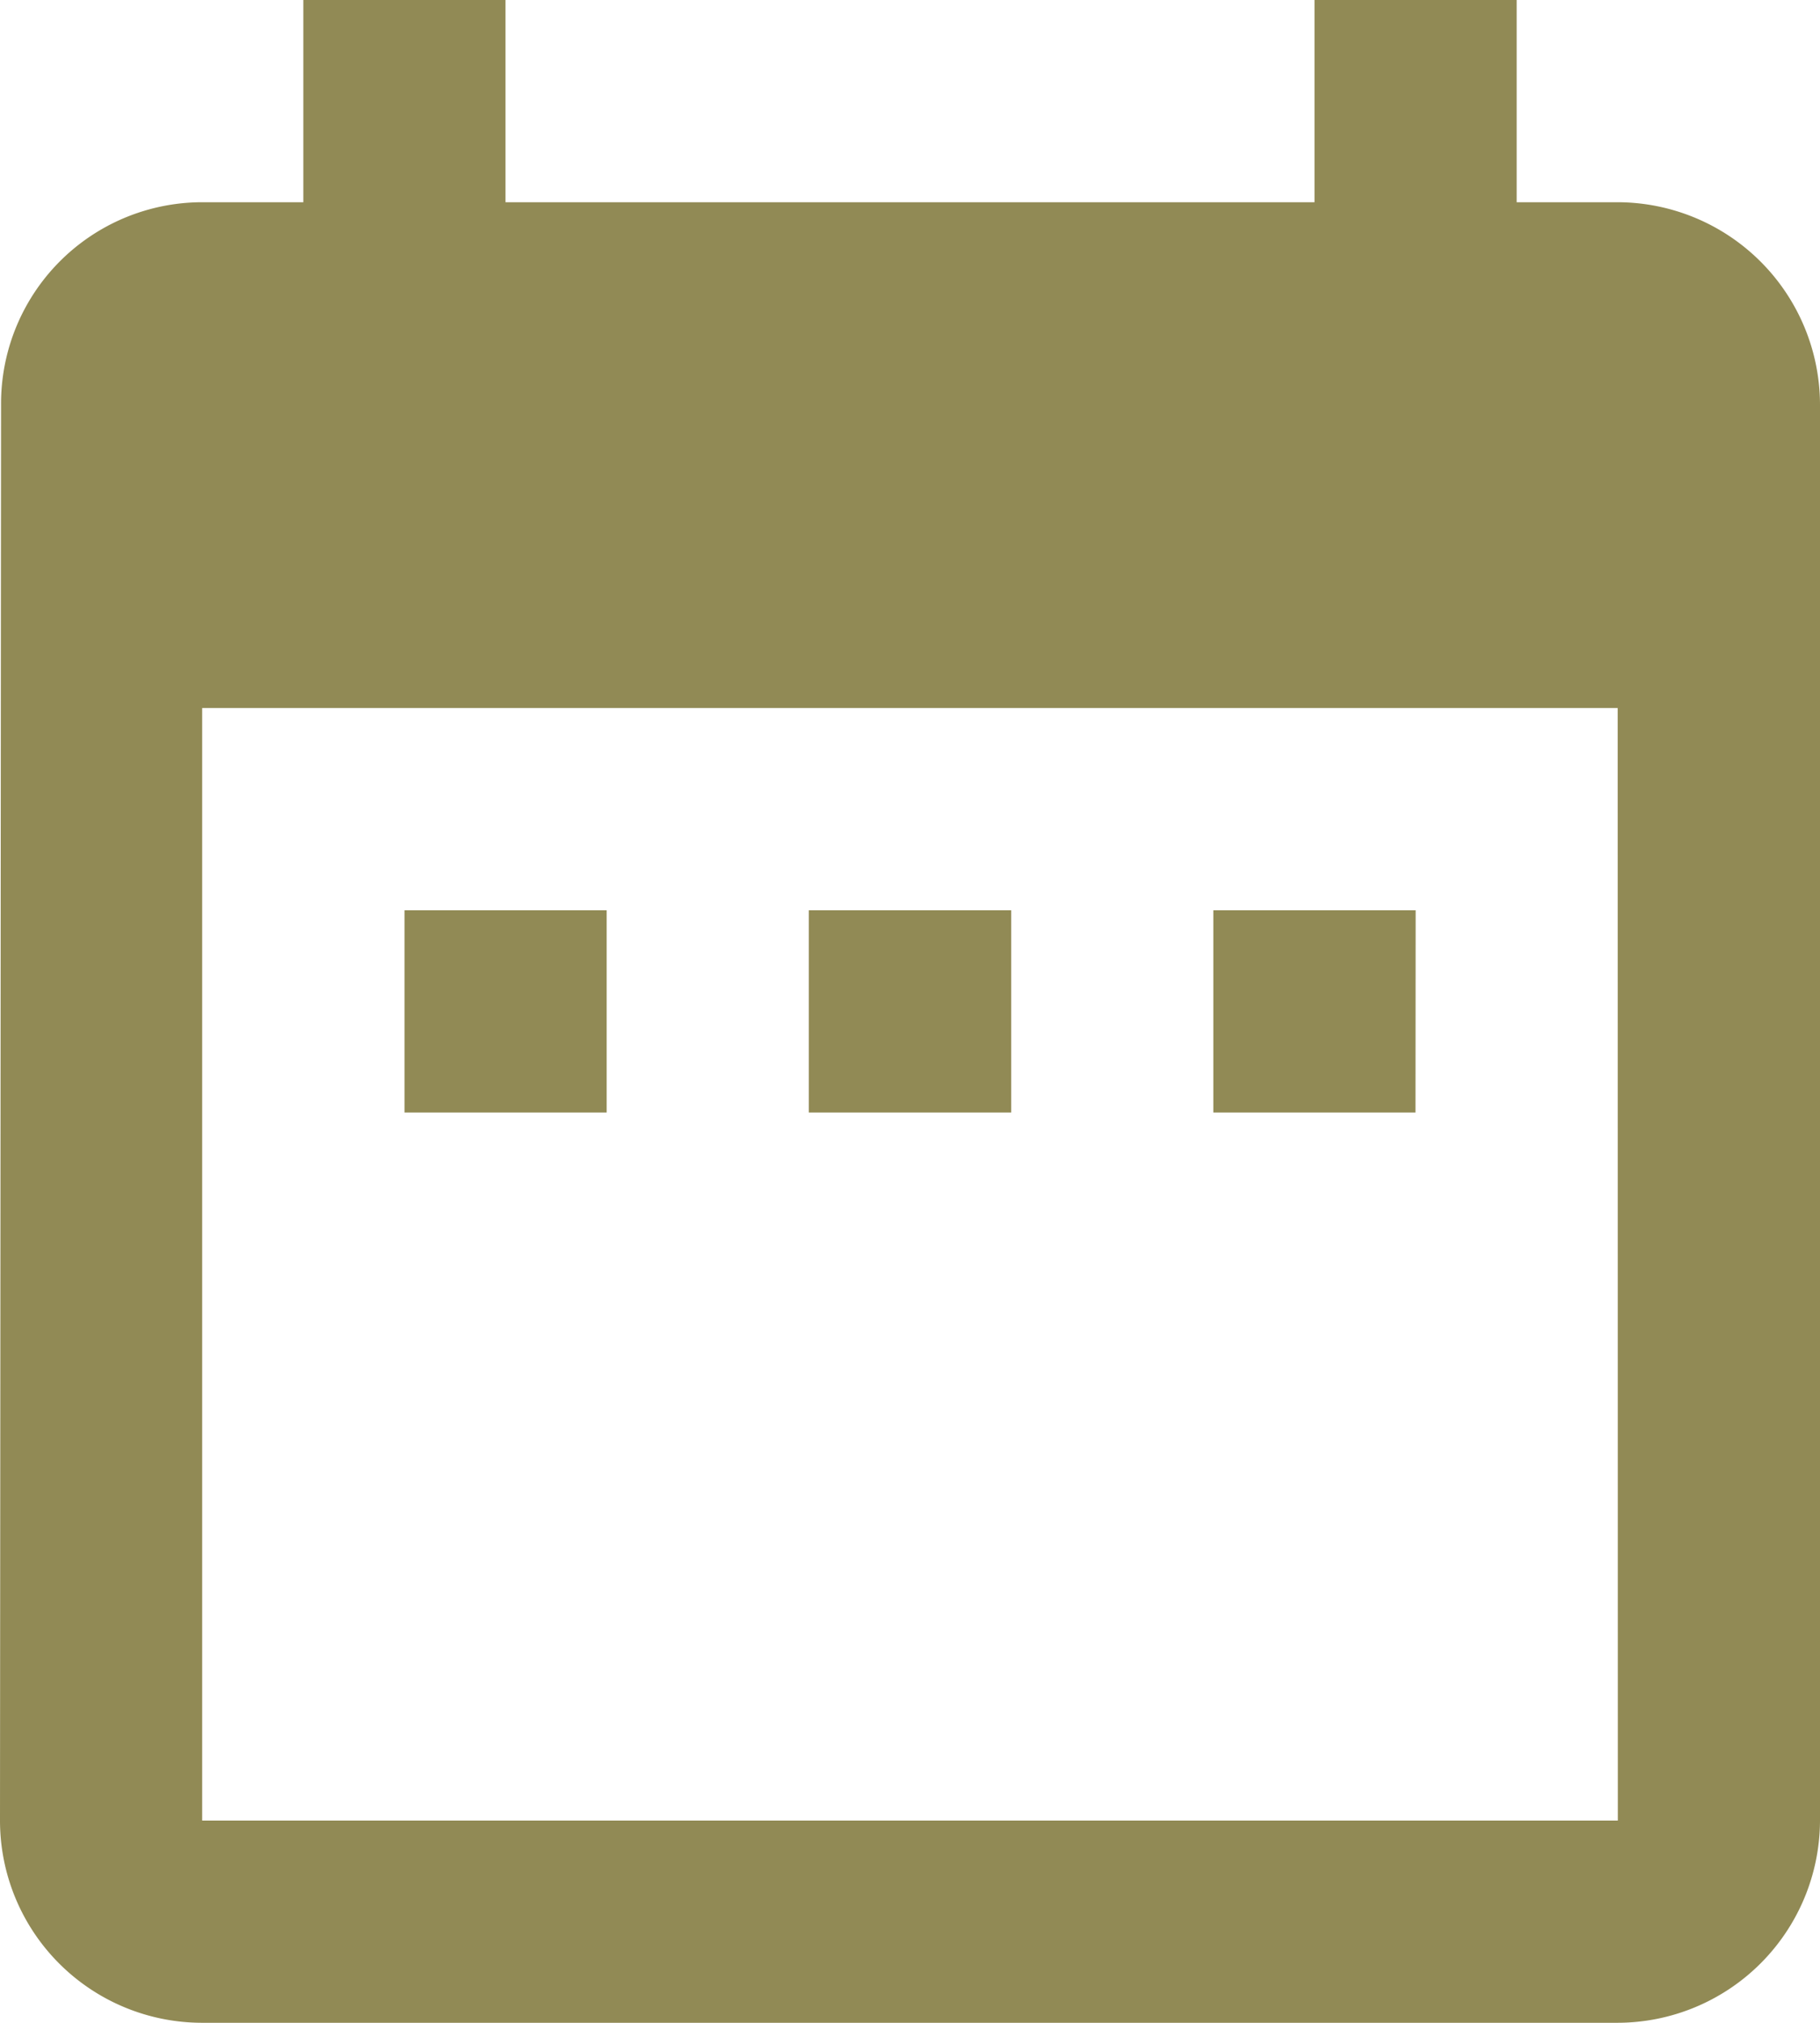 <svg xmlns="http://www.w3.org/2000/svg" width="12" height="13.333" viewBox="0 0 12 13.333"><defs><style>.a{fill:#918a55;}</style></defs><path class="a" d="M7,8H5.667V9.333H7ZM9.667,8H8.333V9.333H9.667Zm2.667,0H11V9.333h1.333Zm1.333-4.667H13V2H11.667V3.333H6.333V2H5V3.333H4.333A1.327,1.327,0,0,0,3.007,4.667L3,14a1.333,1.333,0,0,0,1.333,1.333h9.333A1.337,1.337,0,0,0,15,14V4.667A1.337,1.337,0,0,0,13.667,3.333Zm0,10.667H4.333V6.667h9.333Z" transform="translate(-3 -2)"/></svg>